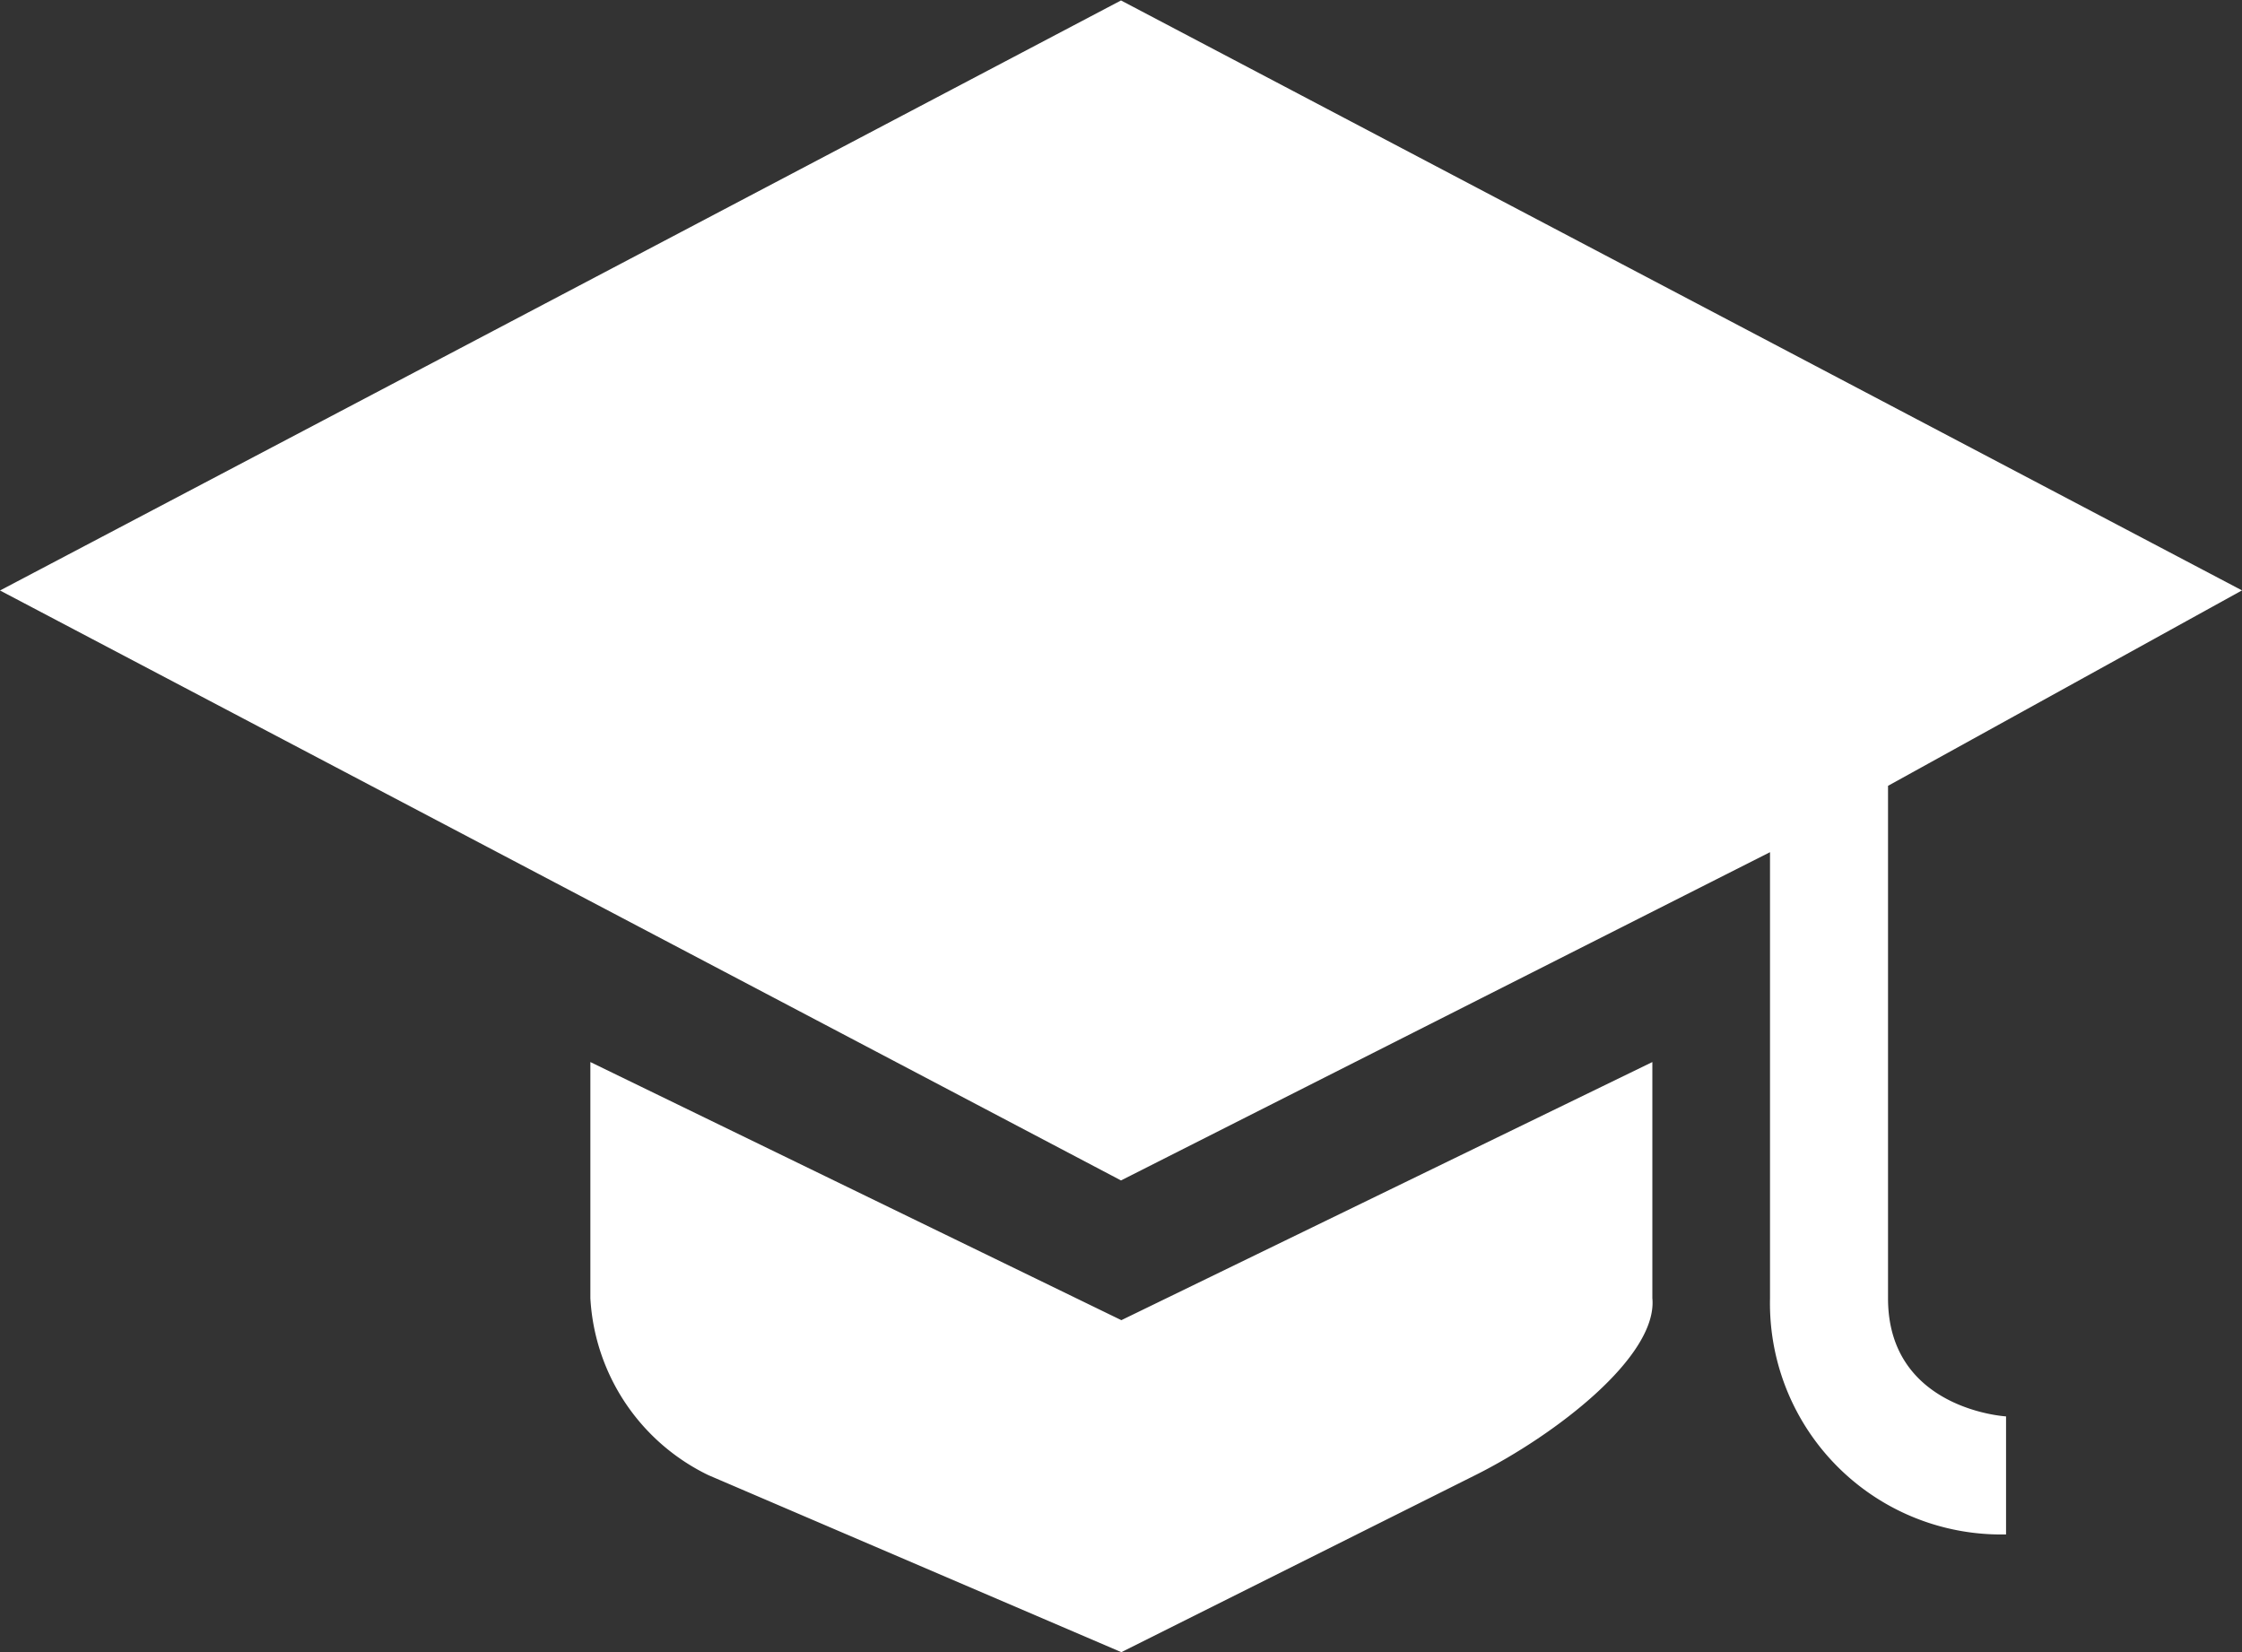 <svg xmlns="http://www.w3.org/2000/svg" viewBox="15079 7108 25 18.421">
  <rect x="15079" y="7108" width="25" height="18.421" fill="#333333" stroke="none"/>
  <defs>
    <style>
      .cls-1 {
        fill: #fff;
      }
    </style>
  </defs>
  <g id="iconfinder_college_103269" transform="translate(15068.583 6134.805)">
    <path id="path7442" class="cls-1" d="M22.917,973.2l-12.5,6.579,12.5,6.578,7.237-3.66v4.975a2.577,2.577,0,0,0,2.632,2.632v-1.316s-1.316-.075-1.316-1.316v-5.715l3.947-2.179ZM17,985.037v2.632a2.335,2.335,0,0,0,1.316,1.974l4.605,1.974,3.947-1.974c.888-.444,2.036-1.323,1.974-1.974v-2.632l-5.921,2.878Z"/>
  </g>
</svg>
